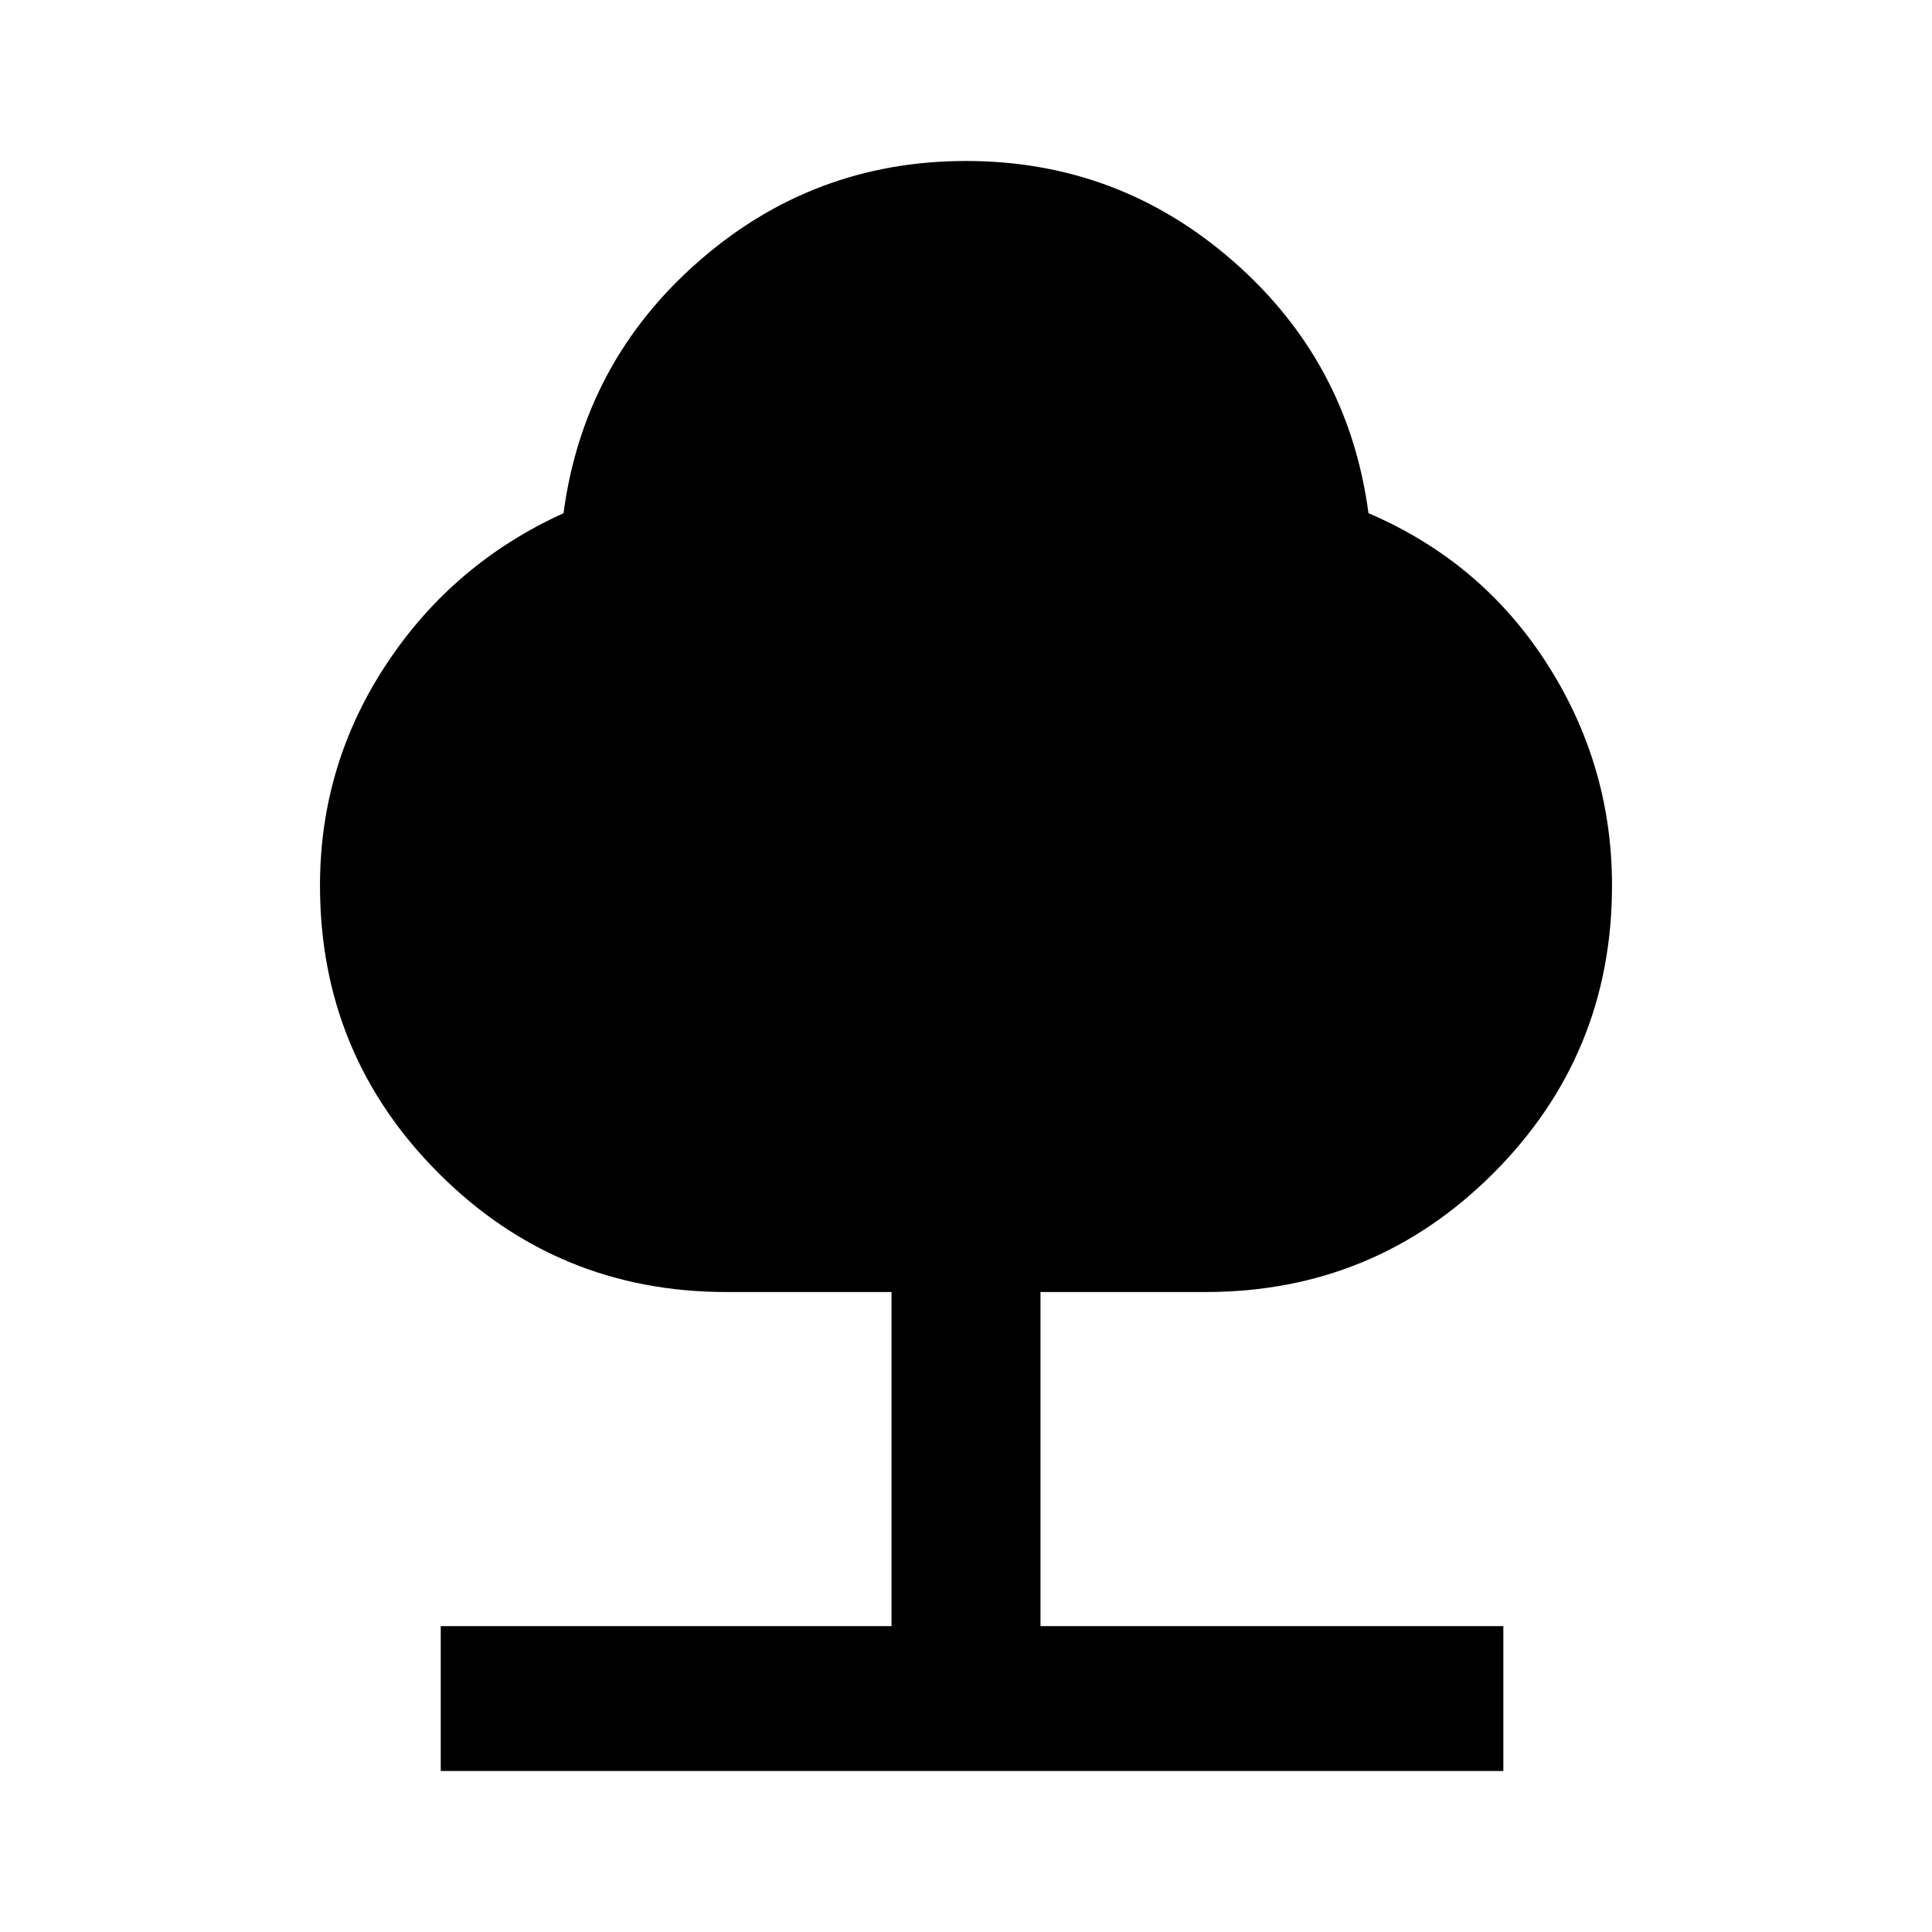<svg xmlns="http://www.w3.org/2000/svg" height="40" width="40"><path d="M9.125 36.667v-3h9.333V26.75h-3.416q-3.5 0-5.959-2.458-2.458-2.459-2.458-5.959 0-2.5 1.375-4.583t3.667-3.125q.416-3.125 2.791-5.208Q16.833 3.333 20 3.333t5.542 2.084q2.375 2.083 2.791 5.208 2.334 1 3.688 3.104t1.354 4.604q0 3.5-2.458 5.959-2.459 2.458-5.959 2.458h-3.416v6.917h9.583v3Z"/></svg>